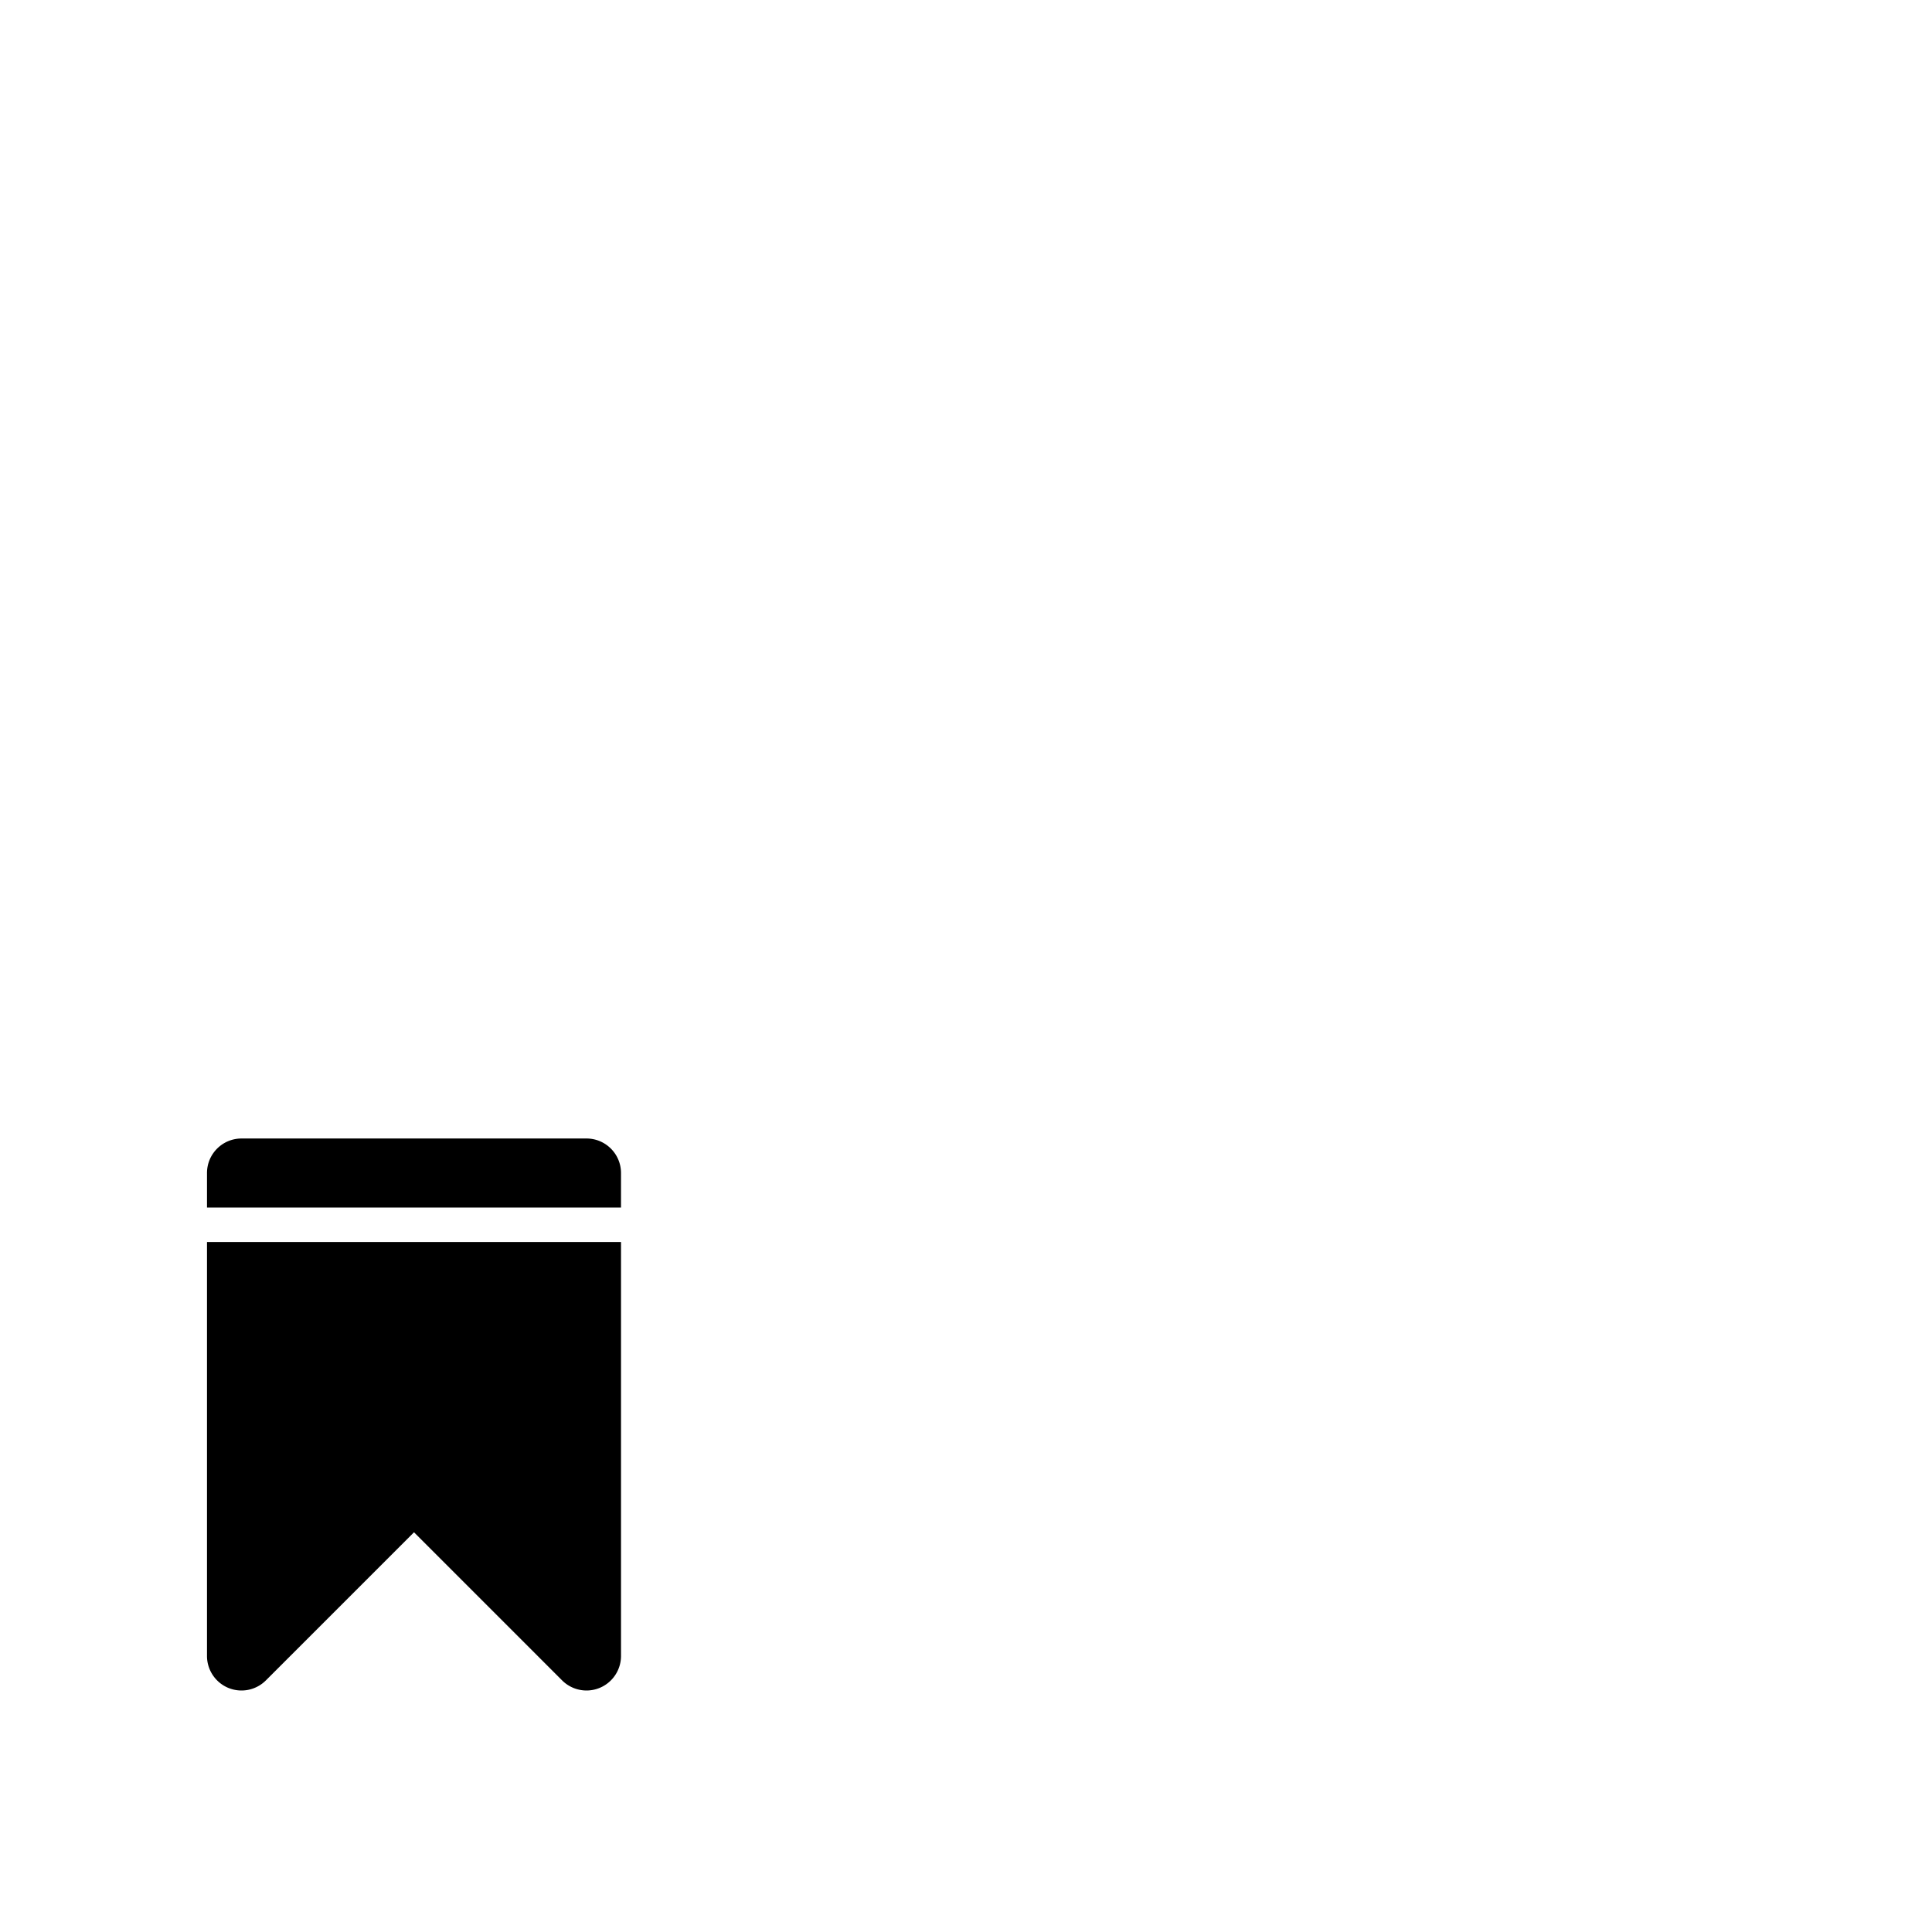 <svg width="1792" height="1792" xmlns="http://www.w3.org/2000/svg"><path d="M192 1152v384c0 12.928 7.808 24.608 19.744 29.568a32.01 32.01 0 0 0 34.88-6.944L384 1421.248l137.376 137.376A32.01 32.01 0 0 0 544 1568c4.128 0 8.288-.8 12.224-2.432 11.968-4.96 19.776-16.64 19.776-29.568v-384H192zm384-32v-32c0-17.664-14.336-32-32-32H224c-17.664 0-32 14.336-32 32v32h384z" fill="undefined"/></svg>